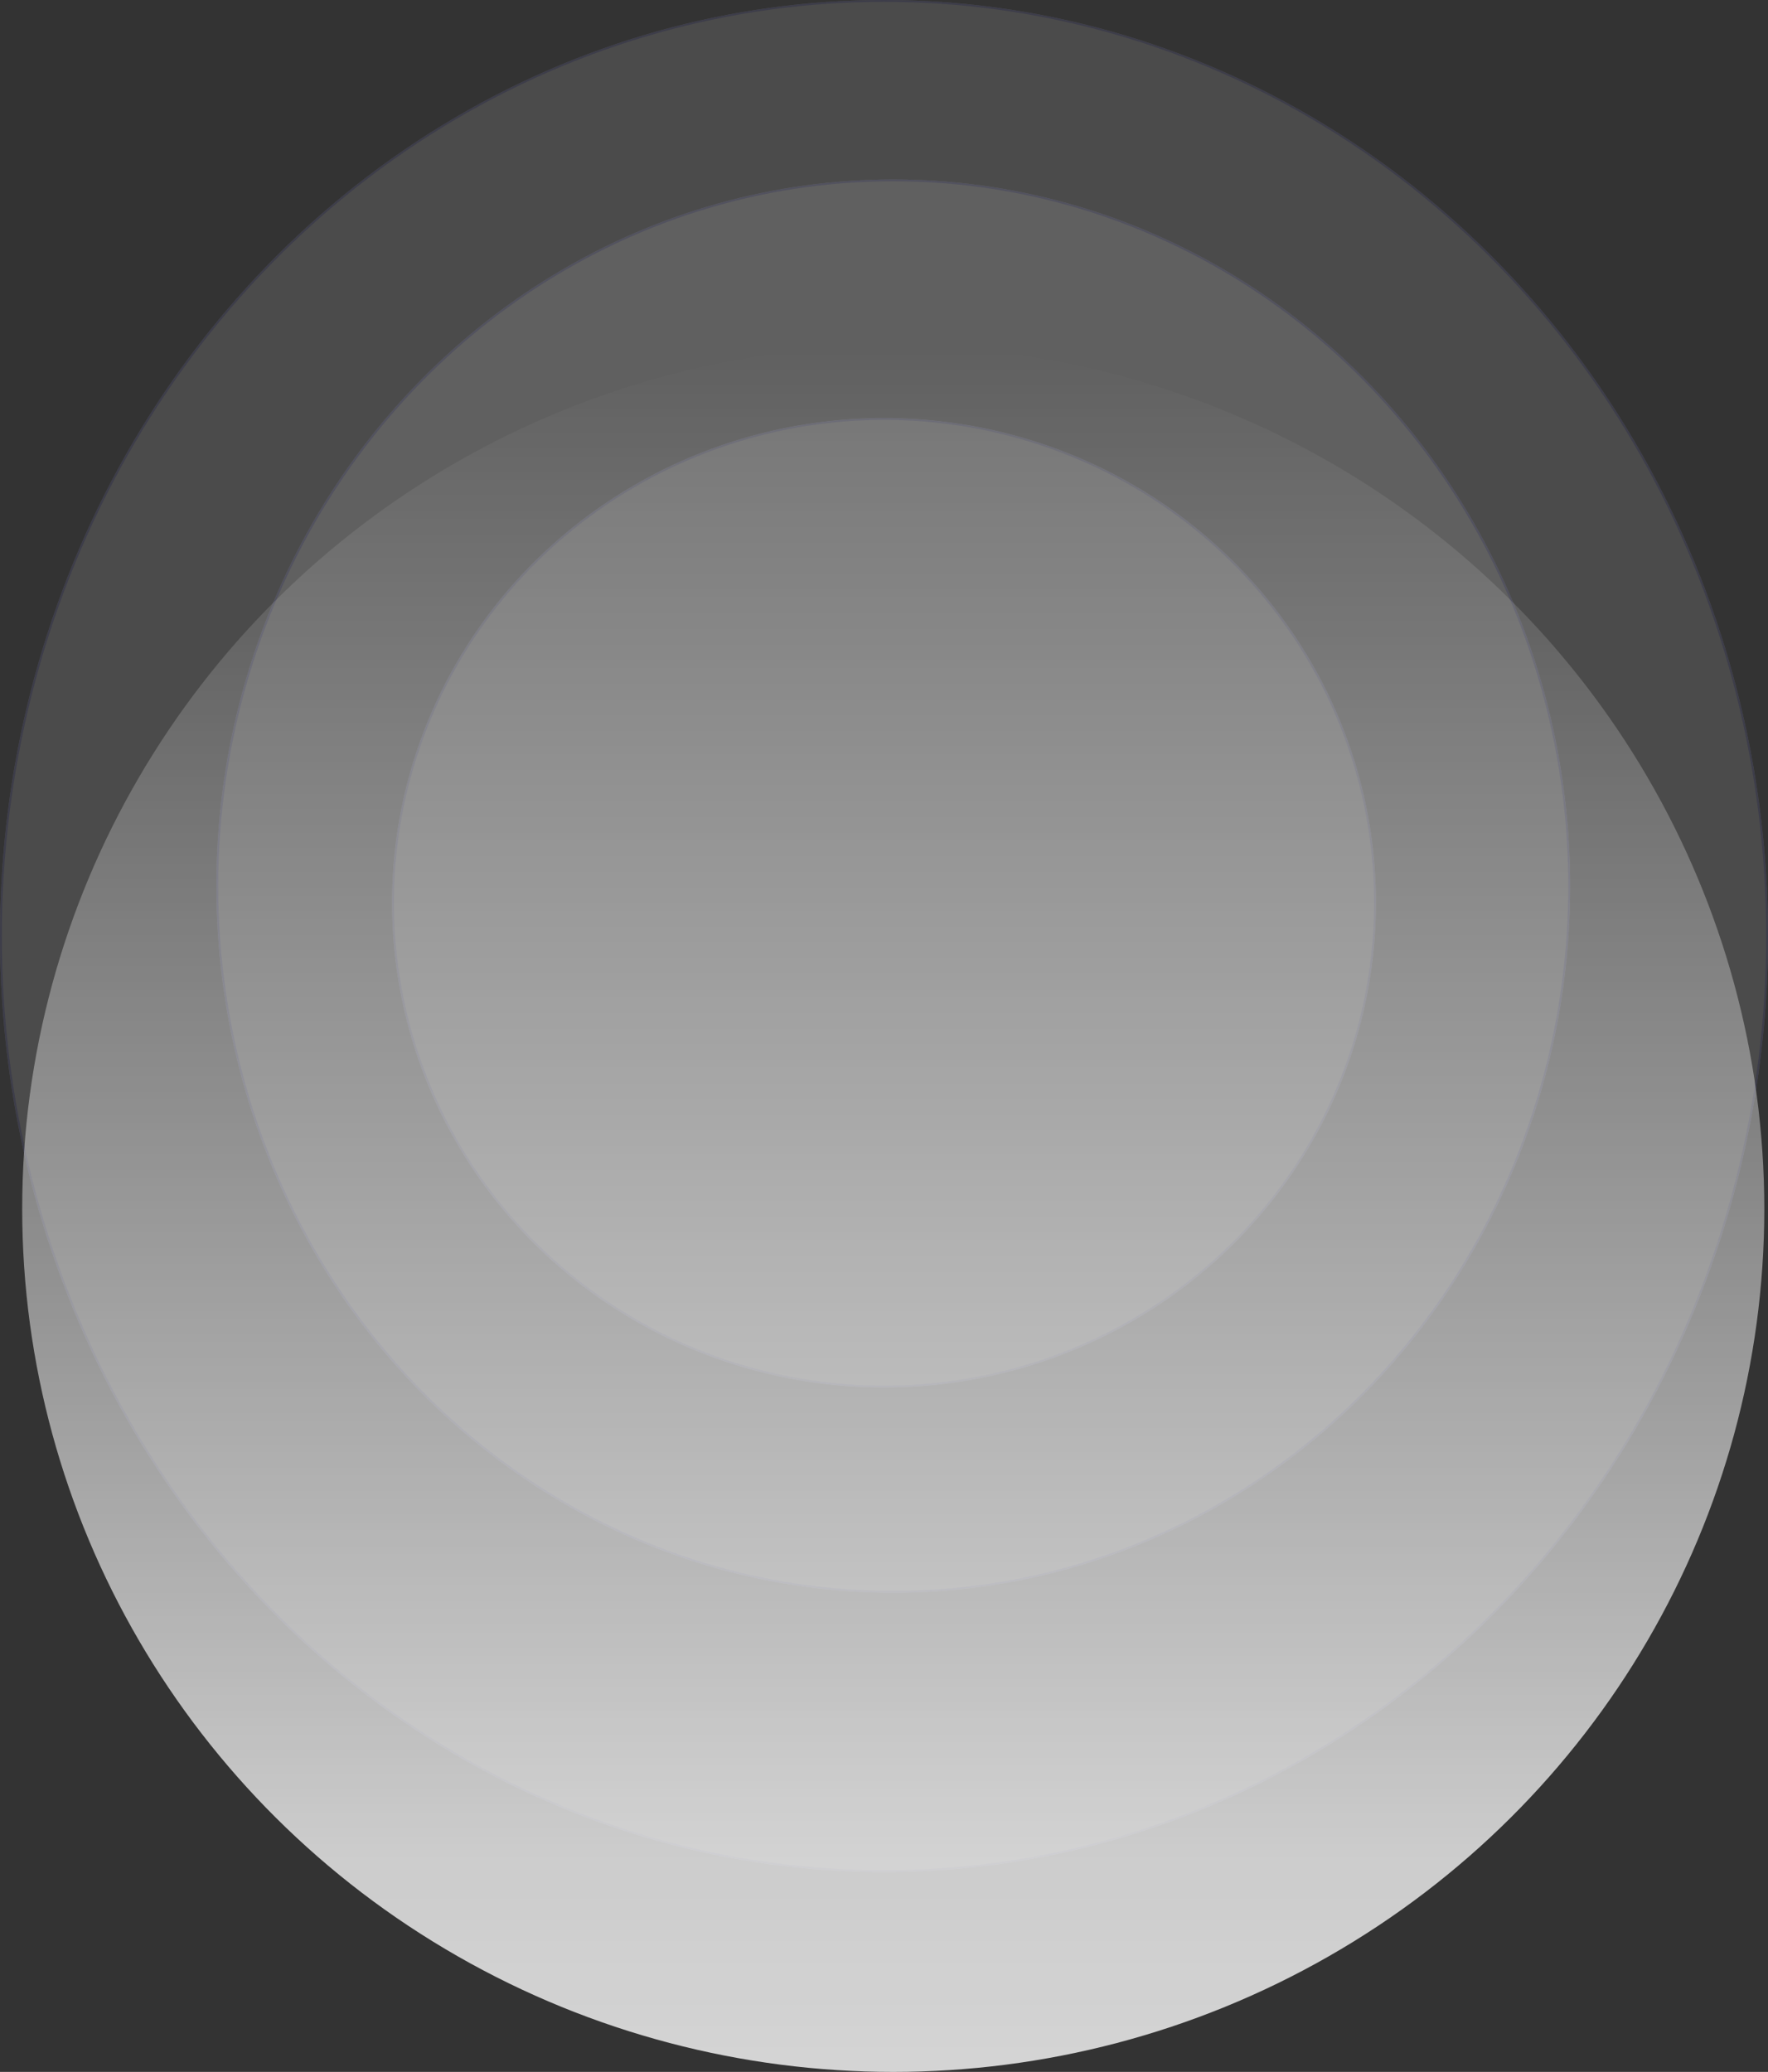 <svg xmlns="http://www.w3.org/2000/svg" xmlns:xlink="http://www.w3.org/1999/xlink" width="956" height="1120" viewBox="0 0 956 1120">
  <rect x="0" y="0" width="956" height="1120" fill="#333333" stroke="none"/>
  <defs>
    <linearGradient id="linear-gradient" x1="0.5" y1="1" x2="0.5" gradientUnits="objectBoundingBox">
      <stop offset="0" stop-color="#fff"/>
      <stop offset="0.127" stop-color="#fff" stop-opacity="0.949"/>
      <stop offset="1" stop-color="#fff" stop-opacity="0"/>
    </linearGradient>
  </defs>
  <g id="Group_75883" data-name="Group 75883" transform="translate(-200 -3411)">
    <g id="Ellipse_2337" data-name="Ellipse 2337" transform="translate(412 3637)" fill="#fff" stroke="#8c8bf4" stroke-width="1" opacity="0.12">
      <ellipse cx="266" cy="262" rx="266" ry="262" stroke="none"/>
      <ellipse cx="266" cy="262" rx="265.5" ry="261.5" fill="none"/>
    </g>
    <g id="Group_75882" data-name="Group 75882">
      <g id="Ellipse_2335" data-name="Ellipse 2335" transform="translate(200 3411)" fill="#fff" stroke="#8c8bf4" stroke-width="1" opacity="0.12">
        <ellipse cx="478" cy="506" rx="478" ry="506" stroke="none"/>
        <ellipse cx="478" cy="506" rx="477.5" ry="505.5" fill="none"/>
      </g>
      <g id="Ellipse_2336" data-name="Ellipse 2336" transform="translate(317 3508)" fill="#fff" stroke="#8c8bf4" stroke-width="1" opacity="0.12">
        <ellipse cx="366" cy="382" rx="366" ry="382" stroke="none"/>
        <ellipse cx="366" cy="382" rx="365.5" ry="381.5" fill="none"/>
      </g>
      <ellipse id="_1a768897580b2938c7483e4a24e2514e-hot-actors-actors-male" data-name="1a768897580b2938c7483e4a24e2514e-hot-actors-actors-male" cx="471" cy="466.5" rx="471" ry="466.5" transform="translate(212 3598)" opacity="0.79" fill="url(#linear-gradient)"/>
    </g>
  </g>
</svg>
